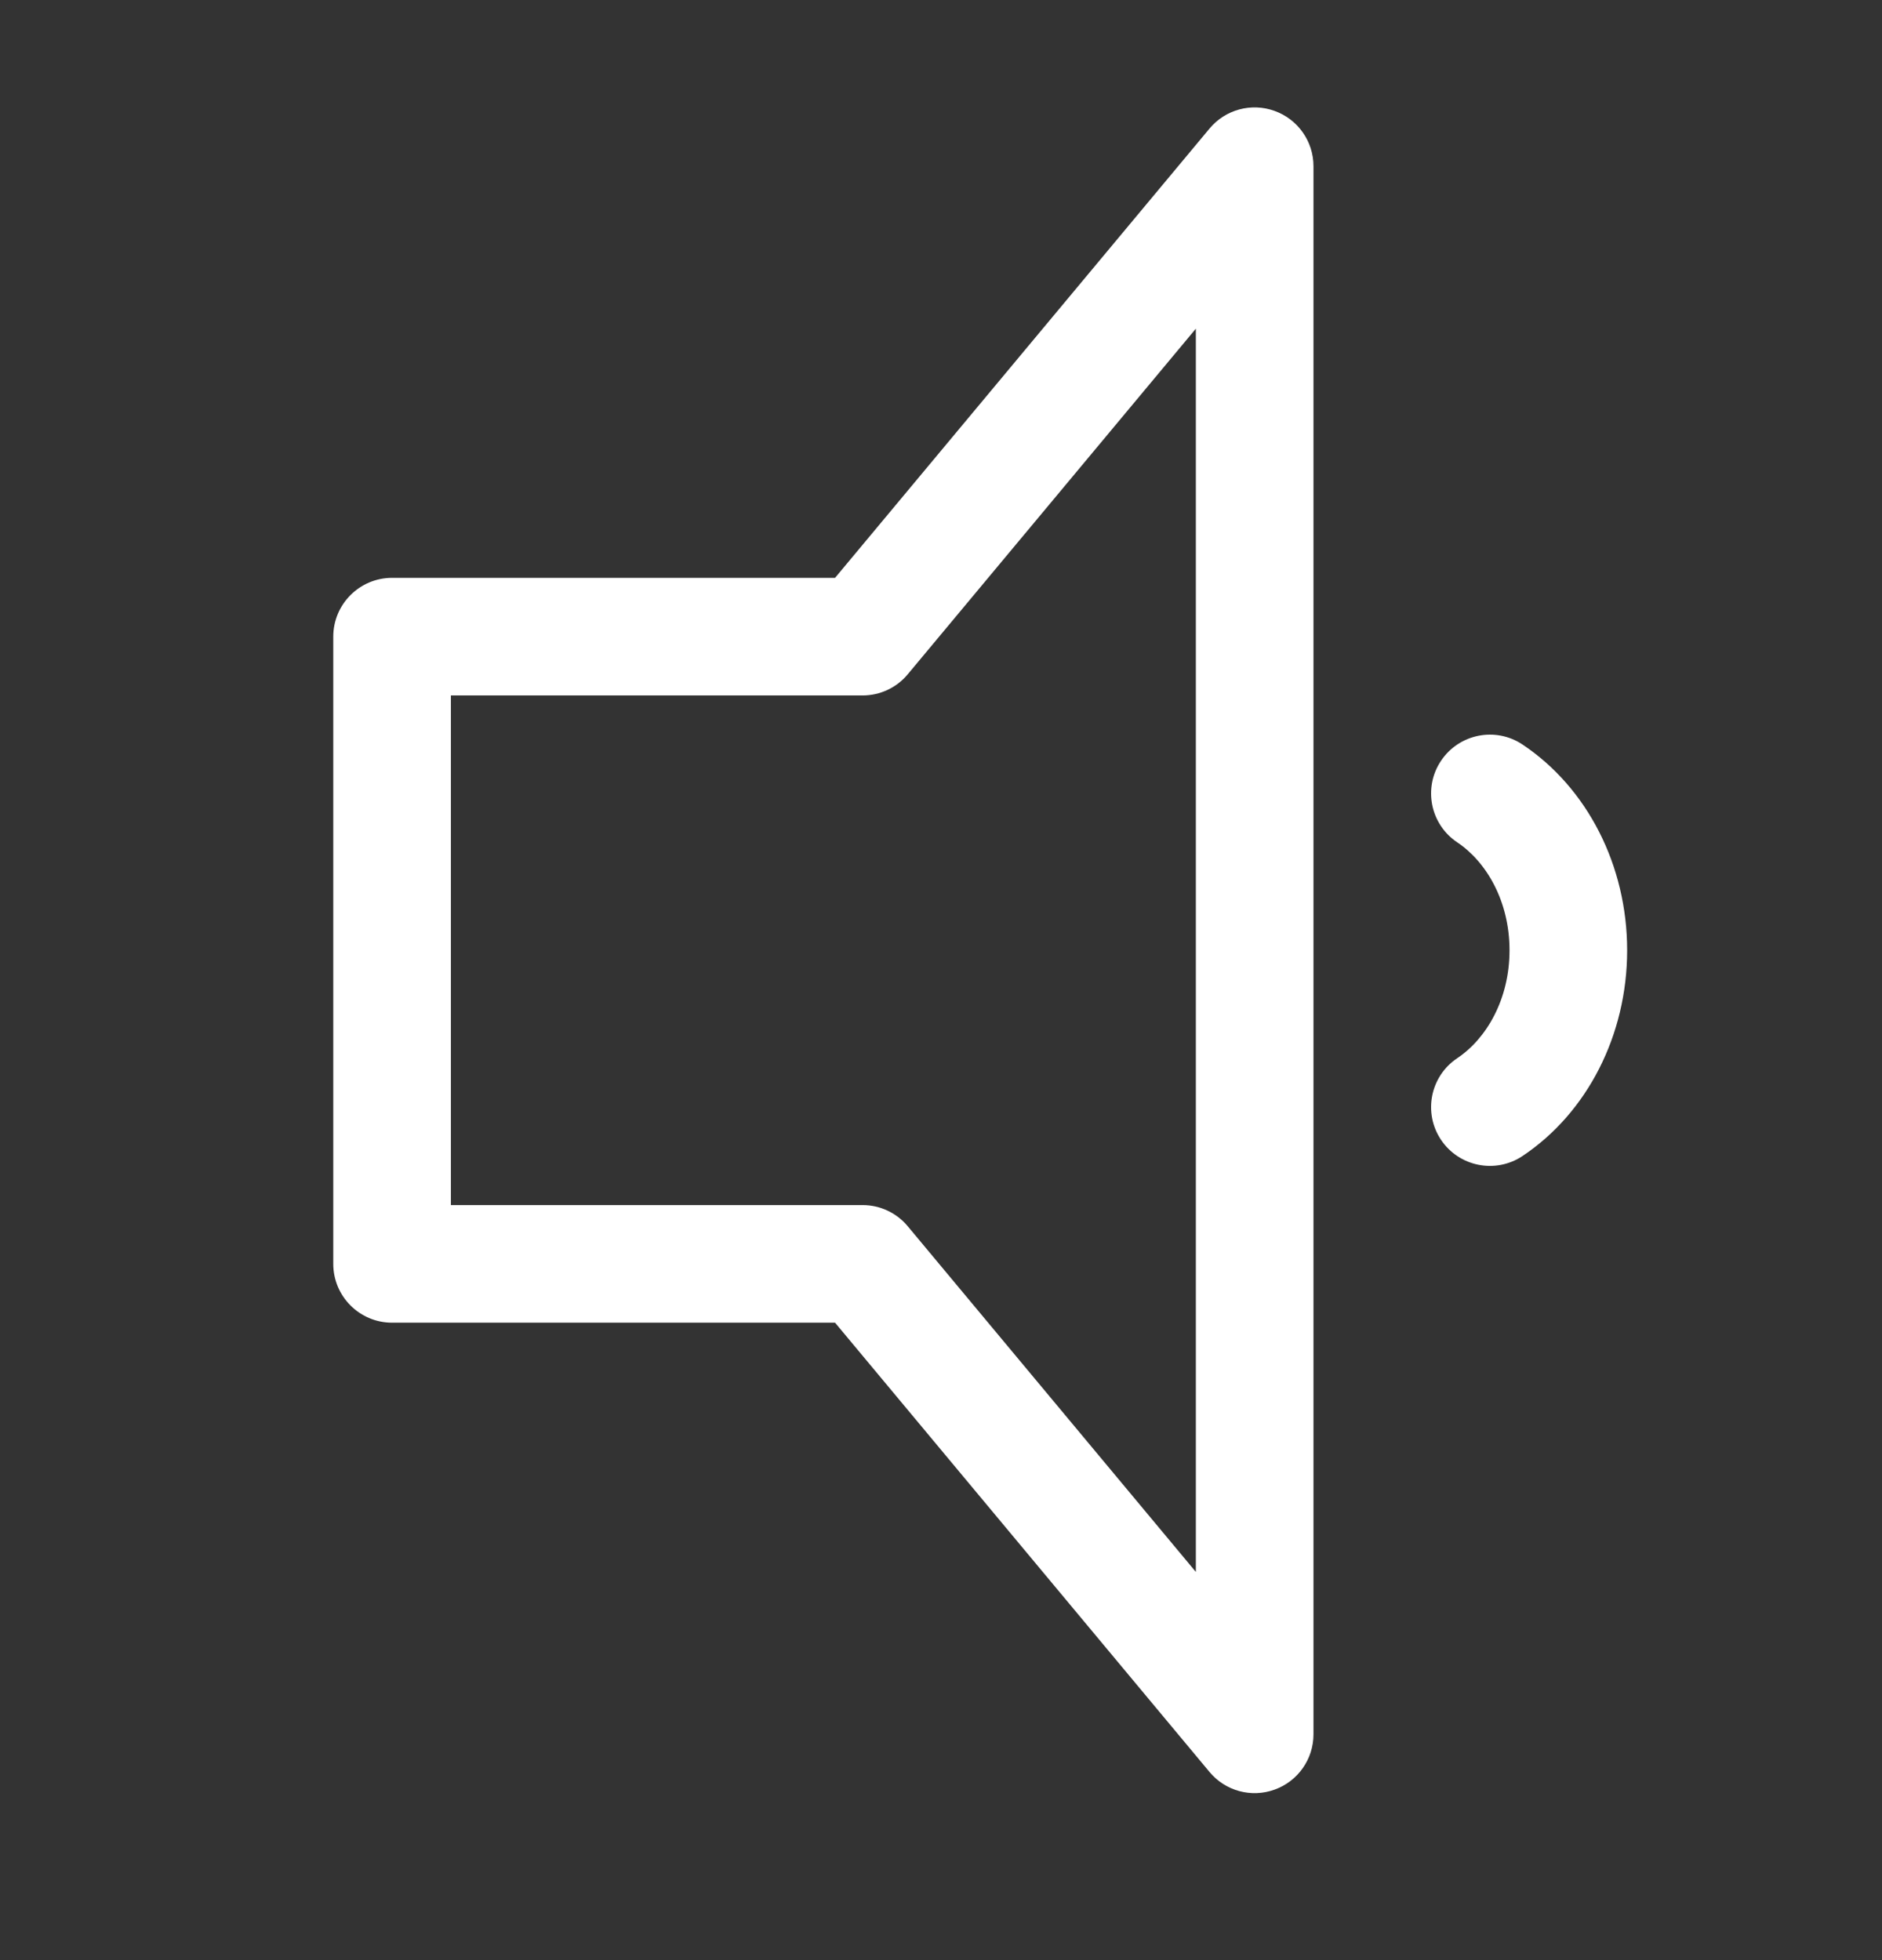<svg width="24" height="25" viewBox="0 0 24 25" fill="none" xmlns="http://www.w3.org/2000/svg">
<rect x="0" y="0" width="24" height="25" fill="#333333" stroke="none"/>
<path fill-rule="evenodd" clip-rule="evenodd" d="M16.75 2.12C16.75 1.804 16.552 1.522 16.255 1.415C15.958 1.307 15.626 1.397 15.424 1.64L10.649 7.37L5 7.37C4.586 7.37 4.25 7.706 4.25 8.12L4.25 16.12C4.25 16.534 4.586 16.87 5 16.87L10.649 16.87L15.424 22.6C15.626 22.843 15.958 22.933 16.255 22.825C16.552 22.718 16.75 22.436 16.75 22.12L16.75 2.12ZM11.576 8.6L15.25 4.192L15.25 20.049L11.576 15.64C11.434 15.469 11.223 15.37 11 15.37L5.75 15.37L5.75 8.87L11 8.87C11.223 8.87 11.434 8.771 11.576 8.6ZM19.416 9.496C19.072 9.266 18.606 9.359 18.376 9.704C18.146 10.048 18.239 10.514 18.584 10.744C18.955 10.992 19.25 11.494 19.25 12.12C19.25 12.746 18.955 13.248 18.584 13.496C18.239 13.726 18.146 14.192 18.376 14.537C18.606 14.881 19.072 14.974 19.416 14.744C20.24 14.194 20.75 13.203 20.75 12.12C20.75 11.037 20.24 10.046 19.416 9.496Z" fill="white"/>
</svg>
